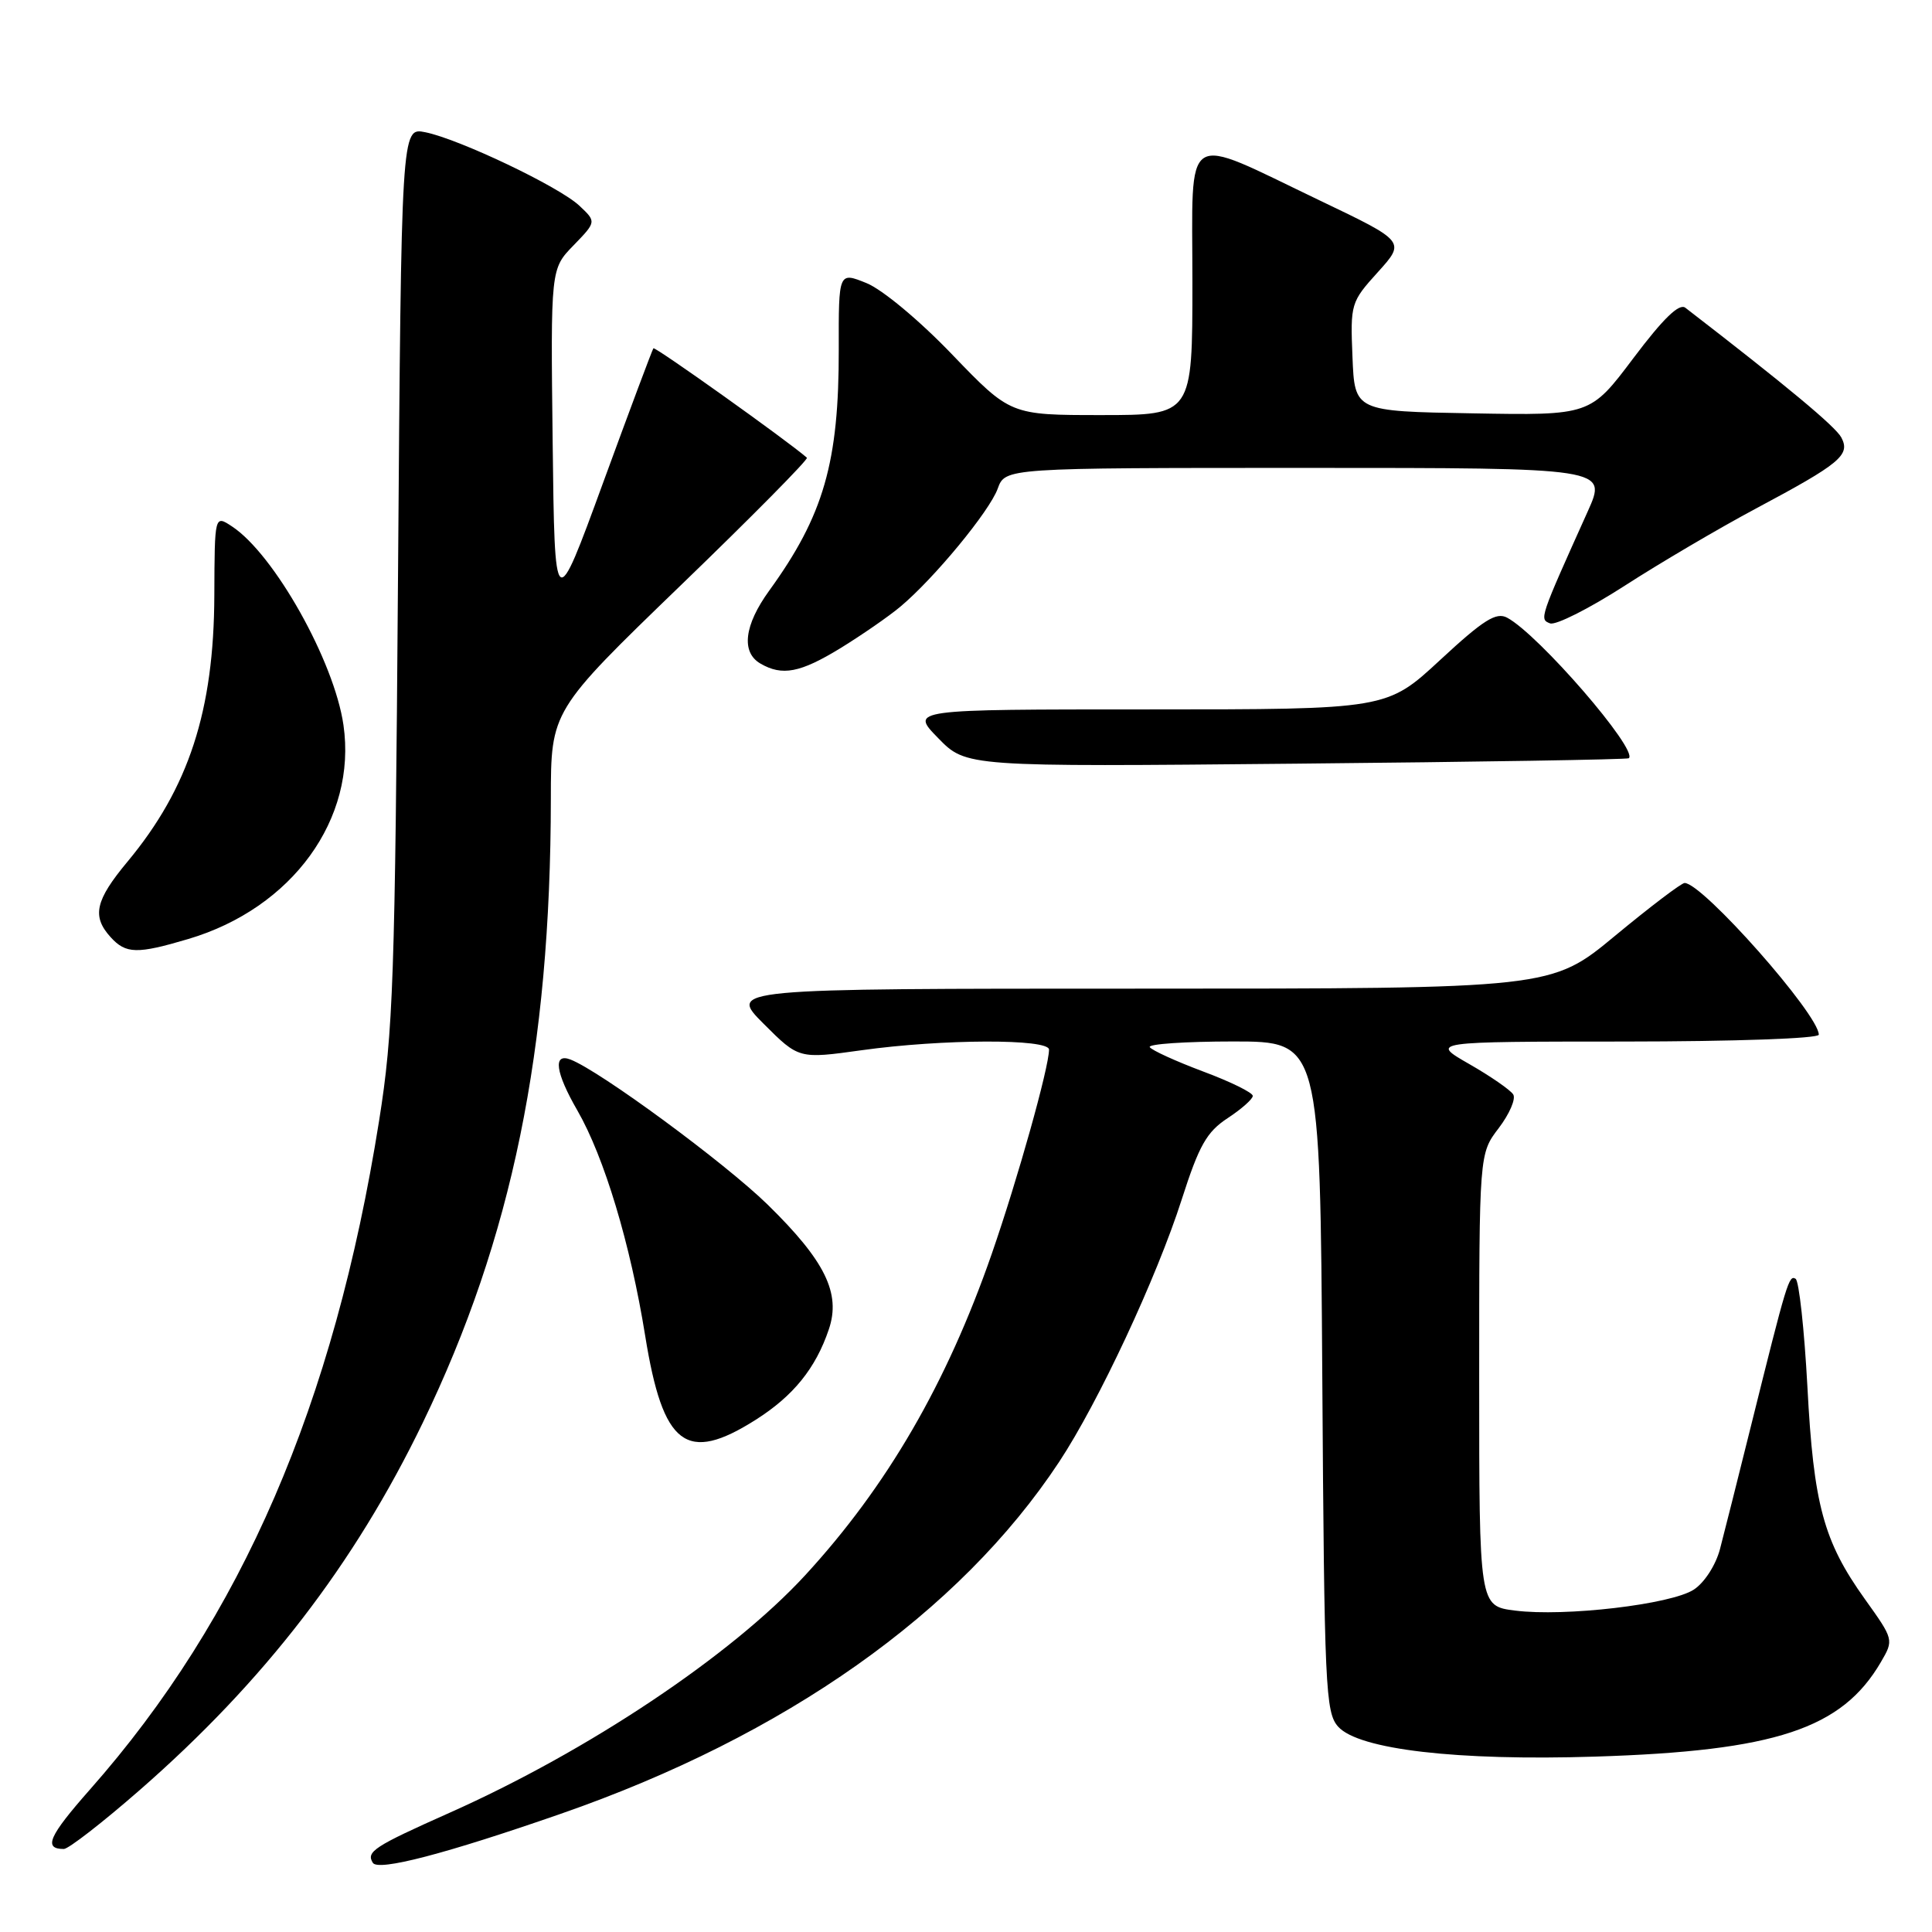 <?xml version="1.0" encoding="UTF-8" standalone="no"?>
<!DOCTYPE svg PUBLIC "-//W3C//DTD SVG 1.1//EN" "http://www.w3.org/Graphics/SVG/1.1/DTD/svg11.dtd" >
<svg xmlns="http://www.w3.org/2000/svg" xmlns:xlink="http://www.w3.org/1999/xlink" version="1.1" viewBox="0 0 256 256">
 <g >
 <path fill="currentColor"
d=" M 74.30 240.34 C 104.06 230.00 127.14 213.70 140.34 193.71 C 145.56 185.80 153.27 169.29 156.59 158.92 C 158.89 151.75 159.89 149.99 162.67 148.16 C 164.50 146.96 166.00 145.63 166.00 145.21 C 166.00 144.78 163.03 143.32 159.40 141.97 C 155.78 140.61 152.60 139.16 152.35 138.75 C 152.09 138.34 157.07 138.00 163.40 138.00 C 174.92 138.00 174.92 138.00 175.21 182.40 C 175.48 223.70 175.63 226.93 177.32 228.80 C 180.05 231.82 193.09 233.34 211.36 232.76 C 235.25 232.01 244.06 229.09 249.23 220.23 C 250.95 217.28 250.94 217.25 247.10 211.88 C 241.63 204.23 240.31 199.39 239.49 183.73 C 239.08 176.16 238.38 169.74 237.93 169.45 C 237.04 168.91 236.80 169.70 232.00 189.00 C 230.29 195.88 228.45 203.19 227.91 205.25 C 227.35 207.38 225.85 209.71 224.44 210.63 C 221.45 212.59 207.34 214.25 200.75 213.41 C 196.00 212.81 196.00 212.81 196.00 182.84 C 196.00 152.87 196.00 152.87 198.59 149.48 C 200.01 147.61 200.88 145.61 200.51 145.02 C 200.15 144.44 197.53 142.62 194.68 140.99 C 189.50 138.02 189.50 138.02 215.25 138.01 C 229.86 138.00 241.00 137.61 241.00 137.10 C 241.00 134.42 225.60 117.00 223.22 117.00 C 222.80 117.00 218.65 120.15 214.00 124.00 C 205.55 131.00 205.55 131.00 151.04 131.00 C 96.53 131.00 96.53 131.00 101.19 135.66 C 105.85 140.32 105.85 140.32 114.18 139.16 C 124.85 137.67 139.00 137.62 139.00 139.08 C 139.00 141.43 134.84 156.27 131.42 166.12 C 125.45 183.31 117.54 196.94 106.68 208.74 C 96.90 219.36 77.93 232.03 59.53 240.22 C 49.55 244.67 48.49 245.36 49.40 246.83 C 50.10 247.98 59.03 245.65 74.30 240.34 Z  M 18.54 237.17 C 35.02 222.77 46.95 207.28 56.03 188.50 C 67.84 164.06 72.96 139.11 72.99 105.84 C 73.00 94.18 73.00 94.18 90.17 77.59 C 99.62 68.47 107.15 60.85 106.92 60.65 C 104.25 58.33 86.79 45.89 86.58 46.15 C 86.43 46.34 83.42 54.38 79.90 64.00 C 73.50 81.50 73.50 81.50 73.23 58.57 C 72.96 35.63 72.96 35.63 76.00 32.51 C 79.03 29.38 79.03 29.38 76.76 27.25 C 74.08 24.73 60.83 18.42 56.34 17.52 C 53.18 16.88 53.18 16.88 52.74 76.19 C 52.34 130.02 52.11 136.70 50.23 148.52 C 44.26 186.08 32.03 214.36 11.92 237.12 C 6.46 243.31 5.71 245.00 8.46 245.00 C 9.07 245.00 13.61 241.48 18.54 237.17 Z  M 100.15 188.12 C 105.12 184.97 108.08 181.31 109.82 176.16 C 111.45 171.38 109.34 167.08 101.73 159.63 C 96.05 154.08 79.49 141.89 75.58 140.39 C 73.24 139.50 73.60 142.11 76.51 147.15 C 80.07 153.34 83.53 164.82 85.49 177.00 C 87.85 191.64 90.93 193.97 100.15 188.12 Z  M 24.96 124.42 C 38.74 120.33 47.31 108.51 45.51 96.07 C 44.29 87.61 36.31 73.40 30.72 69.74 C 28.44 68.24 28.44 68.24 28.40 78.87 C 28.35 94.18 25.01 104.42 16.89 114.18 C 12.62 119.31 12.15 121.41 14.65 124.17 C 16.68 126.41 18.15 126.44 24.96 124.42 Z  M 215.83 100.47 C 217.08 99.34 203.88 84.08 199.71 81.85 C 198.26 81.07 196.59 82.11 190.84 87.44 C 183.76 94.00 183.76 94.00 152.18 94.00 C 120.59 94.00 120.59 94.00 124.31 97.80 C 128.02 101.61 128.02 101.61 171.76 101.19 C 195.82 100.96 215.65 100.64 215.83 100.47 Z  M 111.39 85.87 C 114.20 84.14 117.76 81.68 119.30 80.39 C 123.78 76.64 131.12 67.74 132.20 64.75 C 133.20 62.00 133.20 62.00 173.09 62.00 C 212.97 62.00 212.97 62.00 210.39 67.75 C 203.98 81.99 203.96 82.05 205.39 82.60 C 206.14 82.88 210.58 80.64 215.27 77.62 C 219.95 74.60 227.77 70.00 232.64 67.40 C 243.87 61.41 245.22 60.29 243.98 57.96 C 243.20 56.51 236.78 51.16 223.32 40.78 C 222.50 40.15 220.39 42.20 216.43 47.46 C 210.72 55.05 210.72 55.05 195.11 54.77 C 179.50 54.50 179.50 54.50 179.21 47.30 C 178.92 40.25 178.99 40.02 182.58 36.05 C 186.24 32.00 186.24 32.00 174.87 26.56 C 156.45 17.75 158.00 16.75 158.00 37.39 C 158.00 55.00 158.00 55.00 145.94 55.00 C 133.89 55.00 133.89 55.00 126.19 47.00 C 121.85 42.47 116.90 38.35 114.81 37.51 C 111.12 36.02 111.12 36.02 111.14 46.26 C 111.17 61.26 109.15 68.29 101.92 78.27 C 98.61 82.84 98.18 86.42 100.75 87.92 C 103.65 89.61 106.03 89.15 111.39 85.87 Z "/>
</g>
</svg>